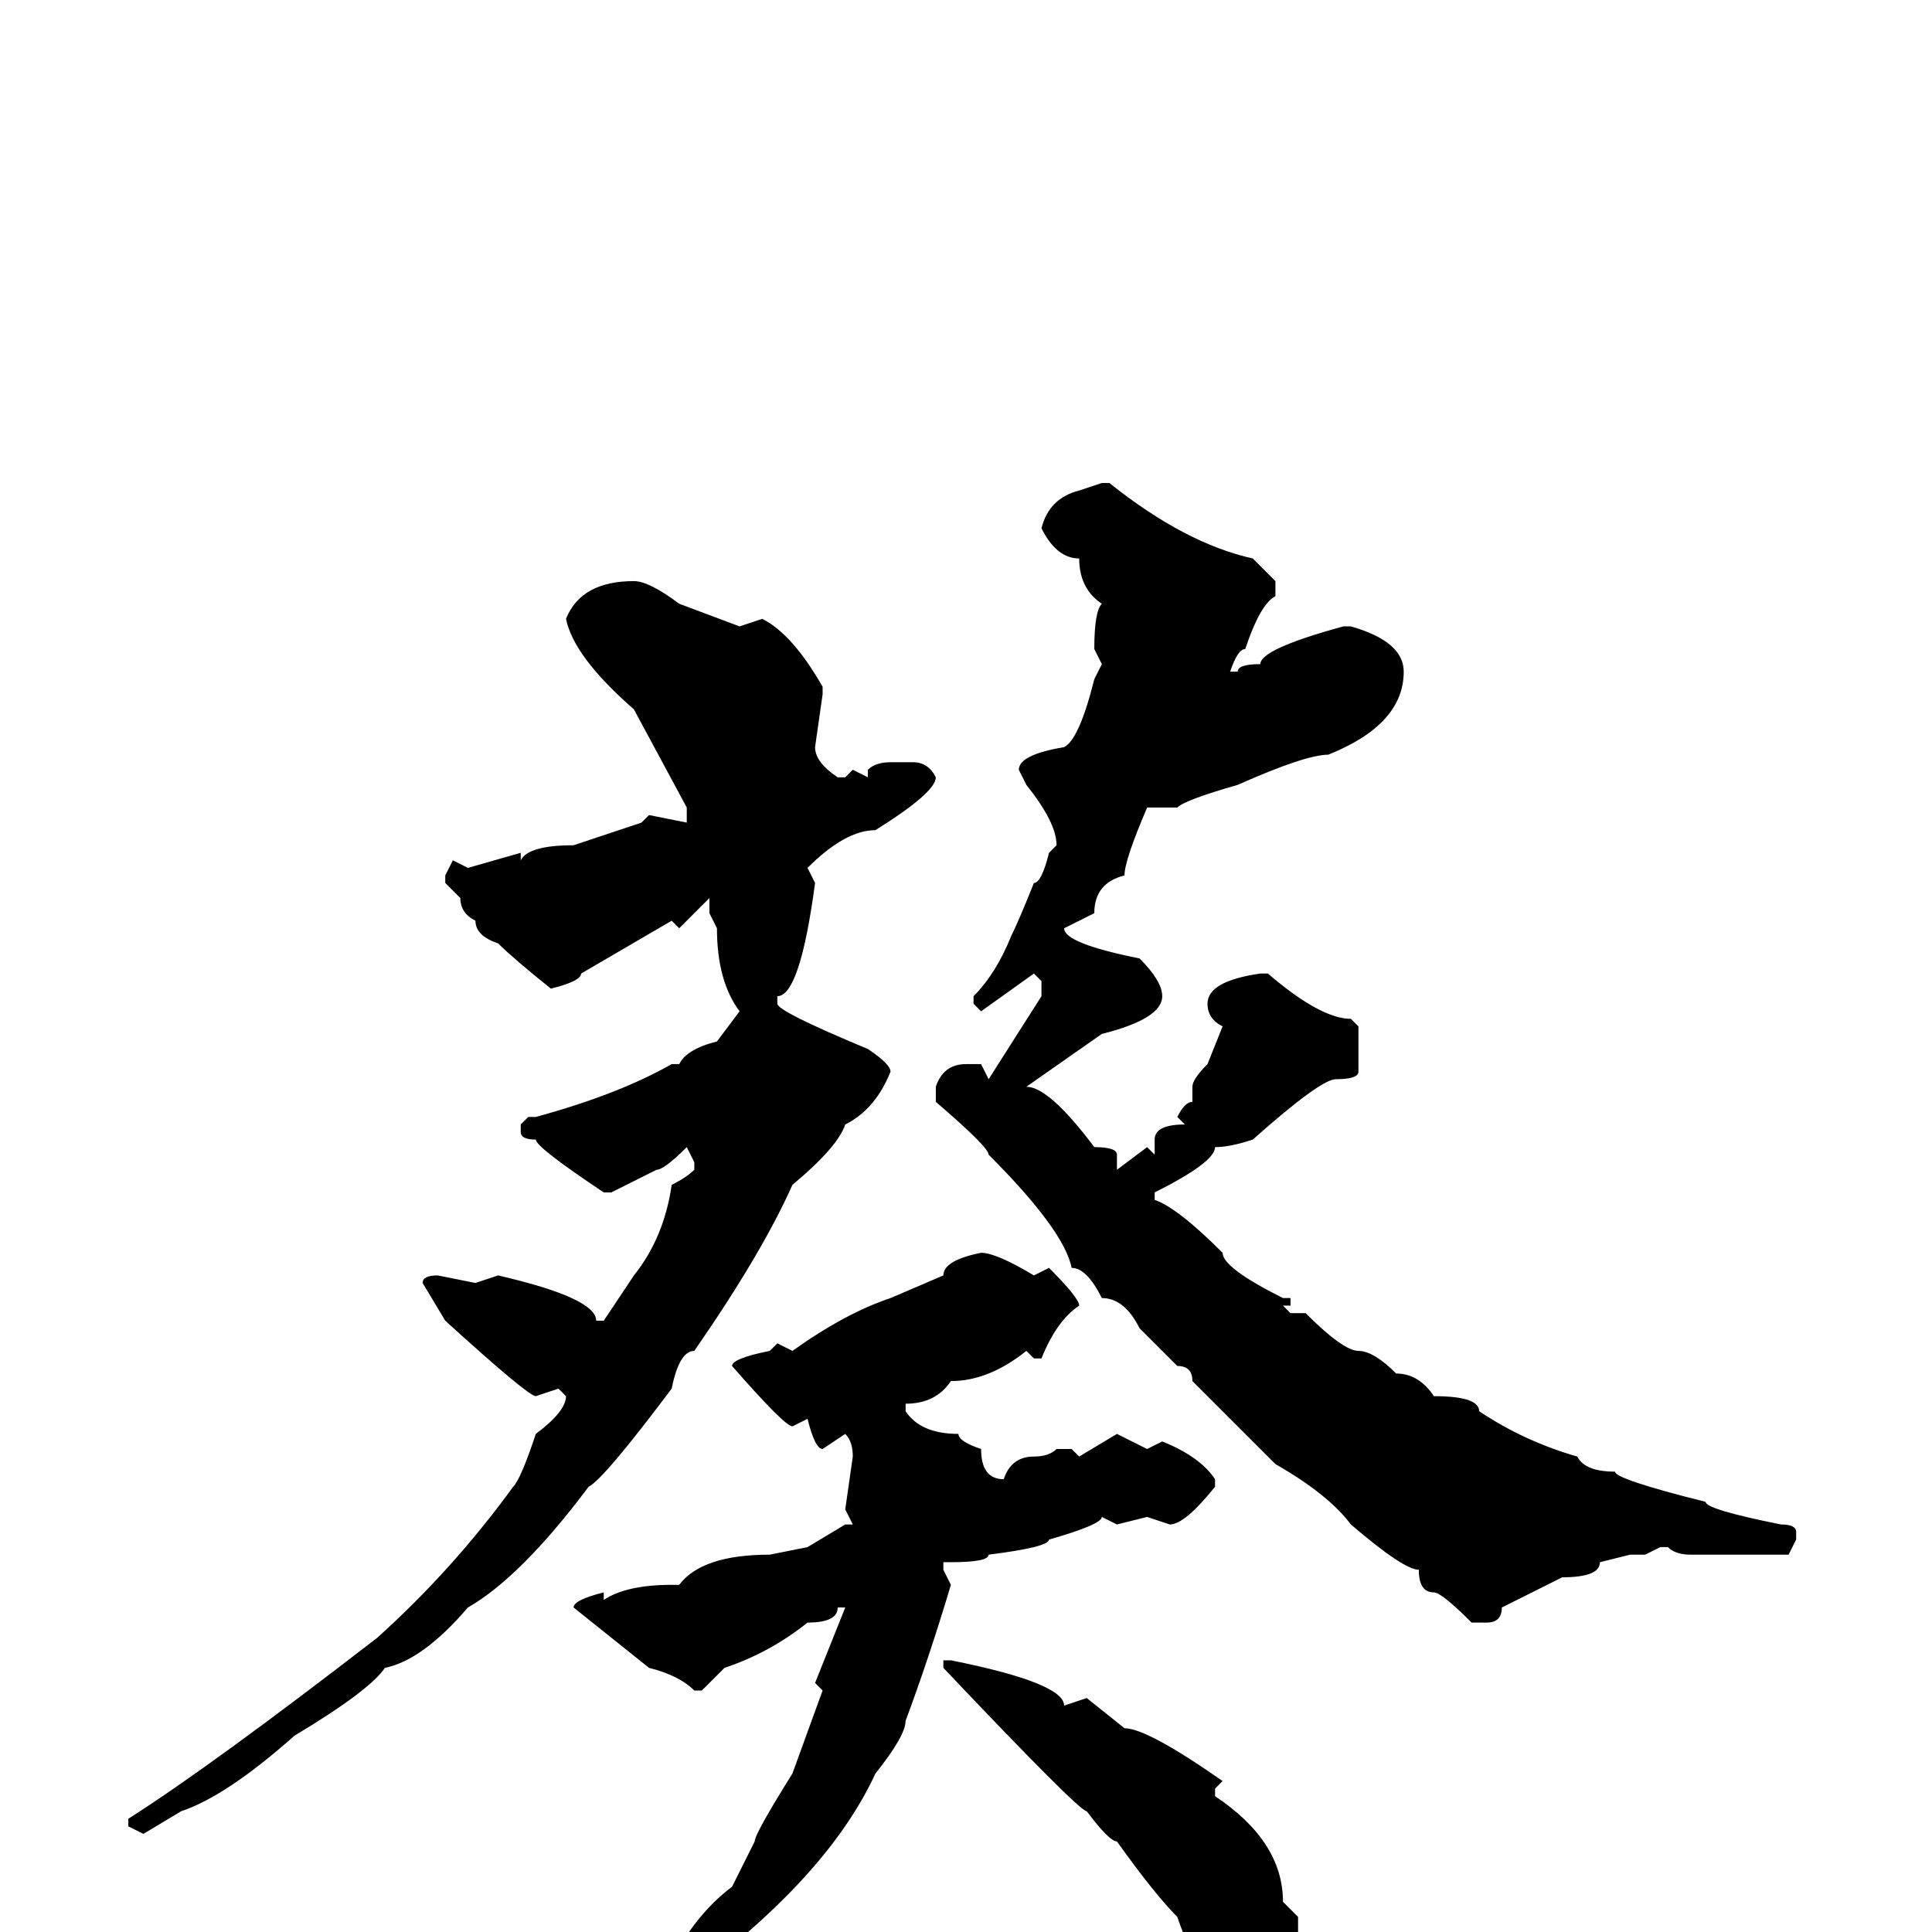 <svg xmlns="http://www.w3.org/2000/svg" viewBox="0 -256 256 256">
	<path fill="#000000" d="M146 -192H147Q157 -184 166 -182L169 -179V-177Q167 -176 165 -170Q164 -170 163 -167H164Q164 -168 167 -168Q167 -170 178 -173H179Q186 -171 186 -167Q186 -160 176 -156Q173 -156 164 -152Q157 -150 156 -149H155H152Q149 -142 149 -140Q145 -139 145 -135L141 -133Q141 -131 151 -129Q154 -126 154 -124Q154 -121 146 -119L136 -112Q139 -112 145 -104Q148 -104 148 -103V-102V-101L152 -104L153 -103V-104V-105Q153 -107 157 -107L156 -108Q157 -110 158 -110V-112Q158 -113 160 -115L162 -120Q160 -121 160 -123Q160 -126 167 -127H168Q175 -121 179 -121L180 -120V-114Q180 -113 177 -113Q175 -113 166 -105Q163 -104 161 -104Q161 -102 153 -98V-97Q156 -96 162 -90Q162 -88 170 -84H171V-83H170L171 -82H173Q178 -77 180 -77Q182 -77 185 -74Q188 -74 190 -71Q196 -71 196 -69Q202 -65 209 -63Q210 -61 214 -61Q214 -60 226 -57Q226 -56 236 -54Q238 -54 238 -53V-52L237 -50H233H231H230H229H226H224Q222 -50 221 -51H220L218 -50H216L212 -49Q212 -47 207 -47L199 -43Q199 -41 197 -41H195Q191 -45 190 -45Q188 -45 188 -48Q186 -48 179 -54Q176 -58 169 -62Q168 -63 162 -69L158 -73Q158 -75 156 -75Q155 -76 151 -80Q149 -84 146 -84Q144 -88 142 -88Q141 -93 131 -103Q131 -104 124 -110V-112Q125 -115 128 -115H130L131 -113L138 -124V-126L137 -127L130 -122L129 -123V-124Q132 -127 134 -132Q135 -134 137 -139Q138 -139 139 -143L140 -144Q140 -147 136 -152L135 -154Q135 -156 141 -157Q143 -158 145 -166L146 -168L145 -170Q145 -175 146 -176Q143 -178 143 -182Q140 -182 138 -186Q139 -190 143 -191ZM84 -179Q86 -179 90 -176L98 -173L101 -174Q105 -172 109 -165V-164L108 -157Q108 -155 111 -153H112L113 -154L115 -153V-154Q116 -155 118 -155H121Q123 -155 124 -153Q124 -151 116 -146Q112 -146 107 -141L108 -139Q106 -124 103 -124V-123Q103 -122 115 -117Q118 -115 118 -114Q116 -109 112 -107Q111 -104 105 -99Q101 -90 92 -77Q90 -77 89 -72Q80 -60 78 -59Q69 -47 62 -43Q56 -36 51 -35Q49 -32 39 -26Q30 -18 24 -16L19 -13L17 -14V-15Q28 -22 50 -39Q60 -48 68 -59Q69 -60 71 -66Q75 -69 75 -71L74 -72L71 -71Q70 -71 59 -81L56 -86Q56 -87 58 -87L63 -86L66 -87Q79 -84 79 -81H80L84 -87Q88 -92 89 -99Q91 -100 92 -101V-102L91 -104Q88 -101 87 -101L81 -98H80Q71 -104 71 -105Q69 -105 69 -106V-107L70 -108H71Q82 -111 89 -115H90Q91 -117 95 -118L98 -122Q95 -126 95 -133L94 -135V-137L90 -133L89 -134L77 -127Q77 -126 73 -125Q68 -129 66 -131Q63 -132 63 -134Q61 -135 61 -137L59 -139V-140L60 -142L62 -141L69 -143V-142Q70 -144 76 -144L85 -147L86 -148L91 -147V-148V-149L84 -162Q76 -169 75 -174Q77 -179 84 -179ZM130 -90Q132 -90 137 -87L139 -88Q143 -84 143 -83Q140 -81 138 -76H137L136 -77Q131 -73 126 -73Q124 -70 120 -70V-69Q122 -66 127 -66Q127 -65 130 -64Q130 -60 133 -60Q134 -63 137 -63Q139 -63 140 -64H142L143 -63L148 -66L152 -64L154 -65Q159 -63 161 -60V-59Q157 -54 155 -54L152 -55L148 -54L146 -55Q146 -54 139 -52Q139 -51 131 -50Q131 -49 126 -49H125V-48L126 -46Q123 -36 120 -28Q120 -26 116 -21Q110 -8 93 5L89 9Q87 9 77 17H75L74 16V15Q87 6 90 2Q93 -3 97 -6L100 -12Q100 -13 105 -21L109 -32L108 -33L112 -43H111Q111 -41 107 -41Q102 -37 96 -35L93 -32H92Q90 -34 86 -35L76 -43Q76 -44 80 -45V-44Q83 -46 89 -46H90Q93 -50 102 -50L107 -51L112 -54H113L112 -56L113 -63Q113 -65 112 -66L109 -64Q108 -64 107 -68L105 -67Q104 -67 97 -75Q97 -76 102 -77L103 -78L105 -77Q112 -82 118 -84L125 -87Q125 -89 130 -90ZM126 -36Q141 -33 141 -30L144 -31L149 -27Q152 -27 162 -20L161 -19V-18Q170 -12 170 -4L172 -2V4Q170 12 167 12Q167 13 165 13Q160 9 160 4Q158 4 156 -2Q153 -5 148 -12Q147 -12 144 -16Q143 -16 125 -35V-36Z"/>
</svg>
